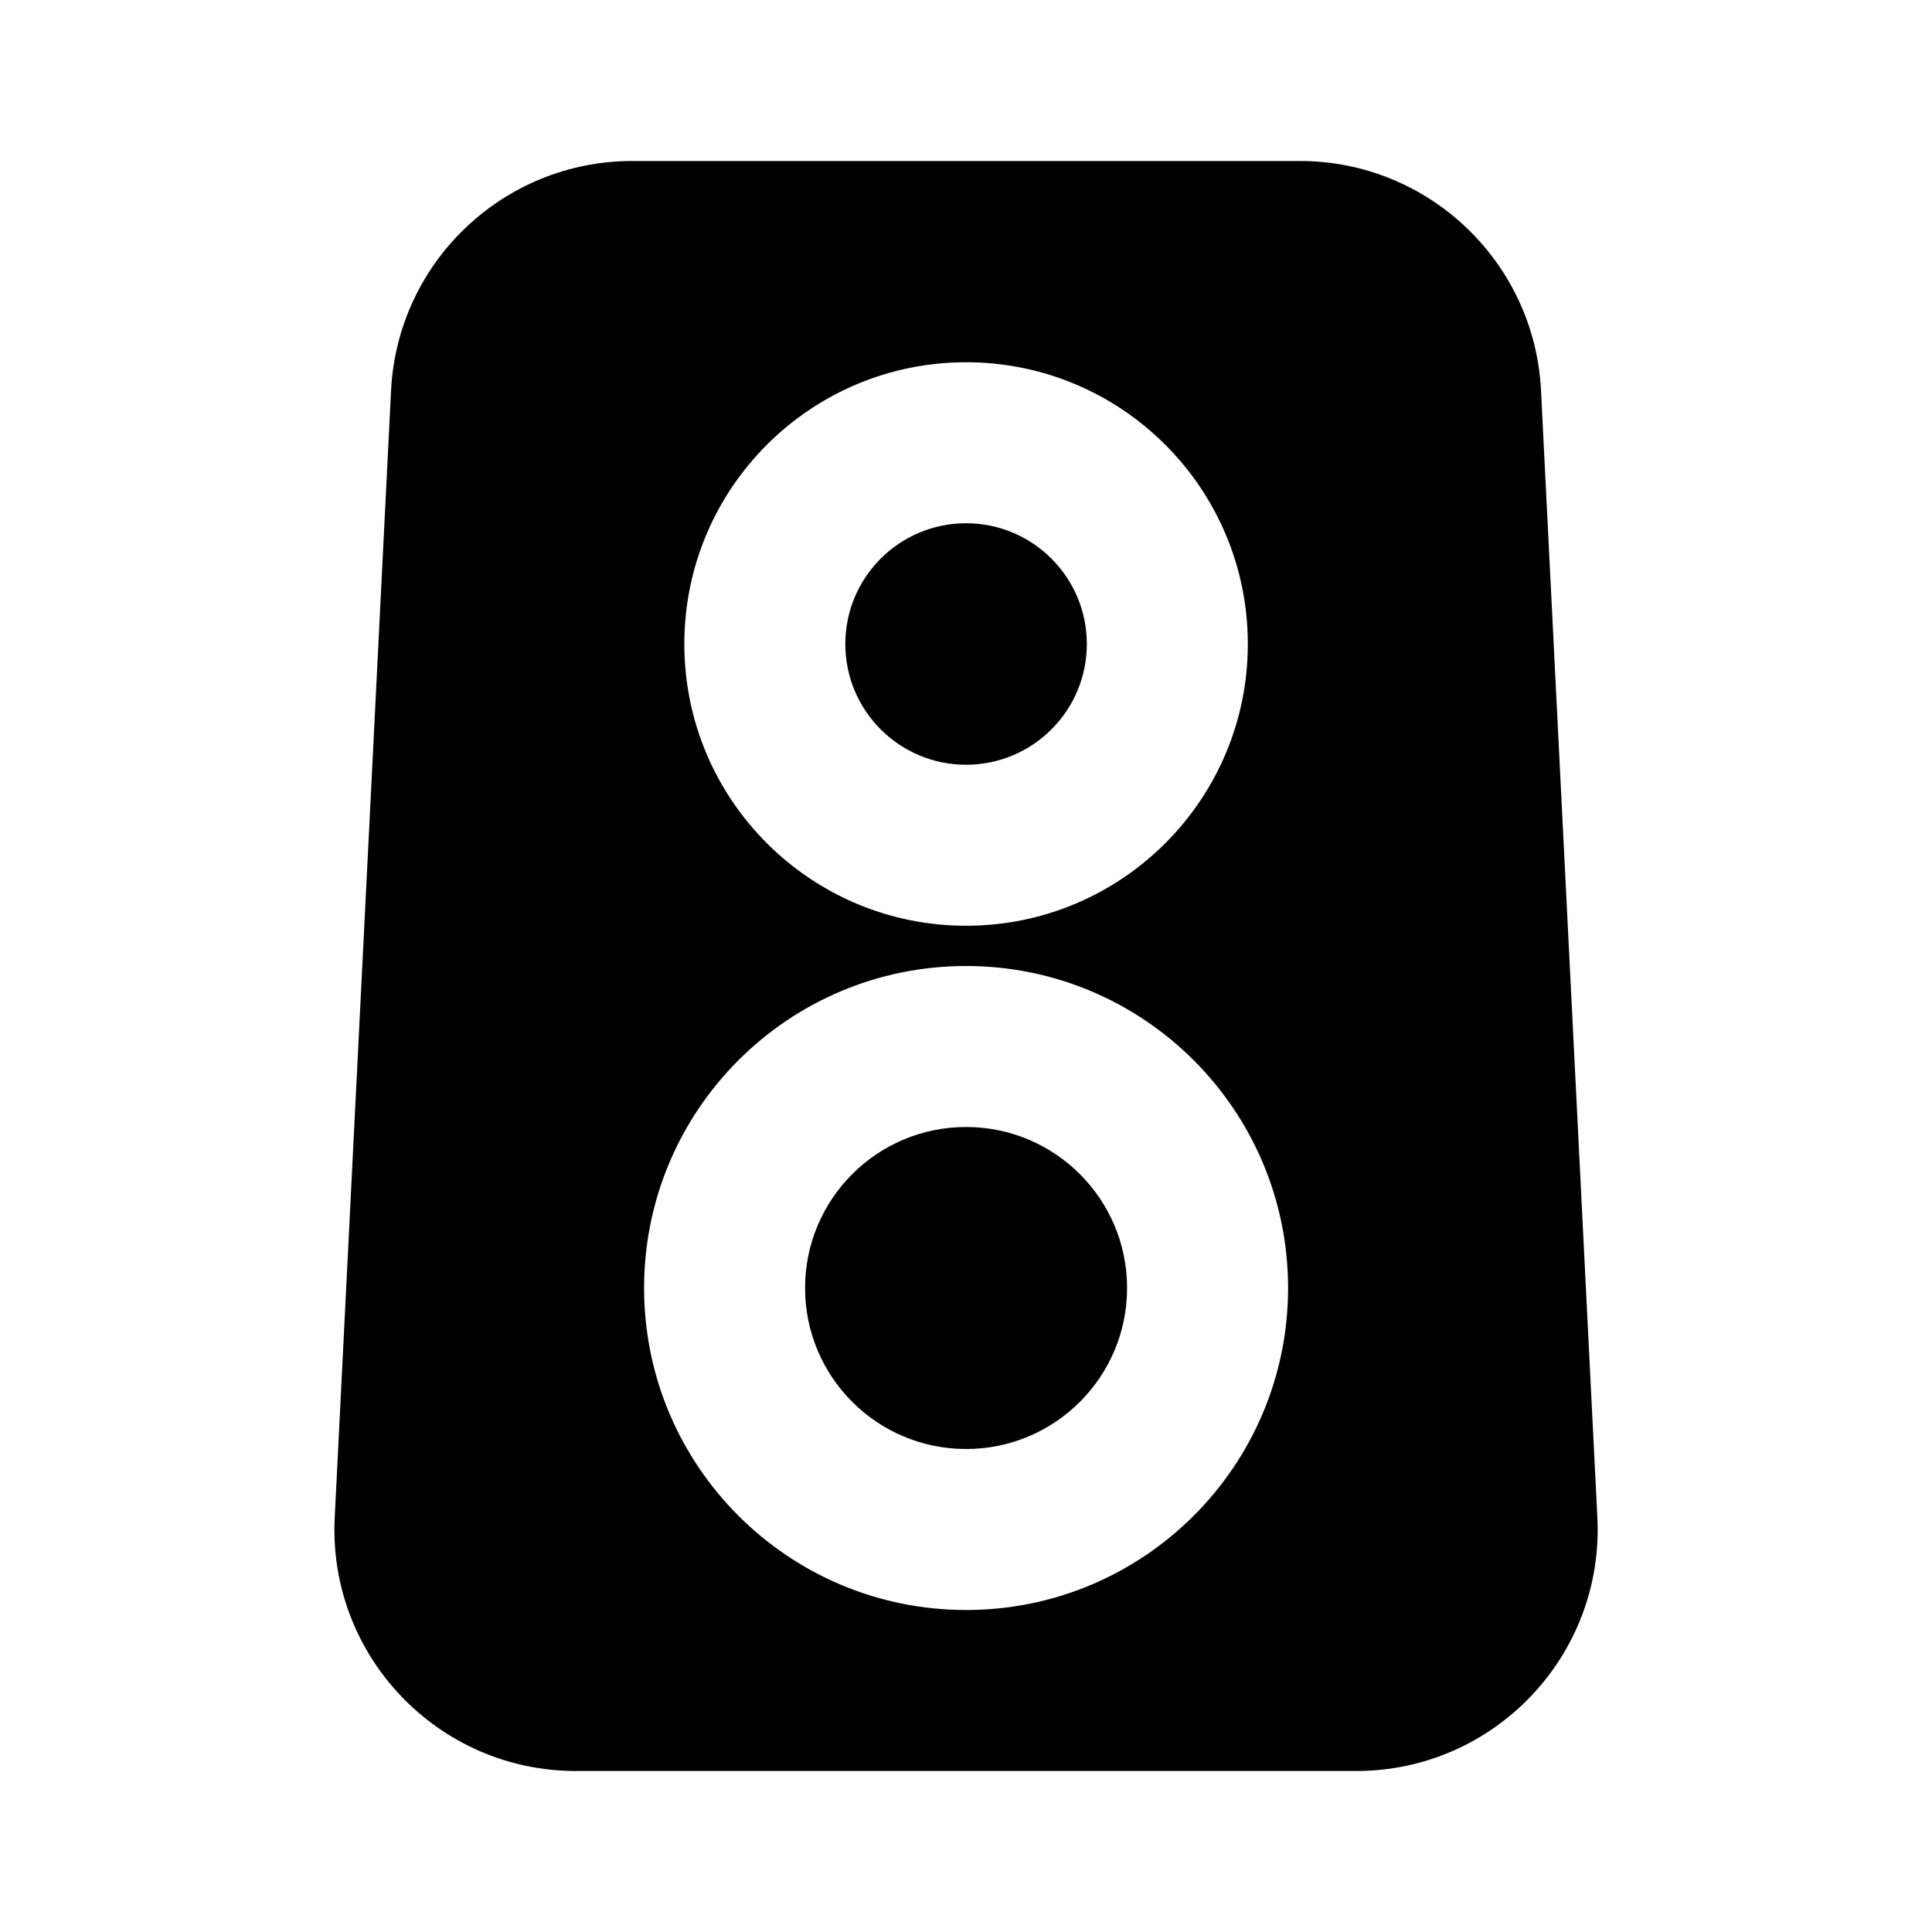 <svg width="24" height="24" viewBox="0 0 24 24" fill="none" xmlns="http://www.w3.org/2000/svg">
<path d="M12.001 6.5C11.172 6.5 10.501 7.172 10.501 8C10.501 8.828 11.172 9.5 12.001 9.5C12.829 9.5 13.501 8.828 13.501 8C13.501 7.172 12.829 6.5 12.001 6.5Z" fill="currentColor"/>
<path d="M10.001 16C10.001 14.895 10.896 14 12.001 14C13.105 14 14.001 14.895 14.001 16C14.001 17.105 13.105 18 12.001 18C10.896 18 10.001 17.105 10.001 16Z" fill="currentColor"/>
<path fill-rule="evenodd" clip-rule="evenodd" d="M16.147 2H7.854C6.256 2 4.938 3.254 4.858 4.85L4.158 18.85C4.072 20.564 5.439 22 7.154 22H16.847C18.563 22 19.929 20.564 19.843 18.85L19.143 4.85C19.063 3.254 17.745 2 16.147 2ZM8.501 8C8.501 6.067 10.068 4.5 12.001 4.5C13.934 4.5 15.501 6.067 15.501 8C15.501 9.933 13.934 11.5 12.001 11.5C10.068 11.5 8.501 9.933 8.501 8ZM12.001 12C9.791 12 8.001 13.791 8.001 16C8.001 18.209 9.791 20 12.001 20C14.21 20 16.001 18.209 16.001 16C16.001 13.791 14.21 12 12.001 12Z" fill="currentColor"/>
</svg>
